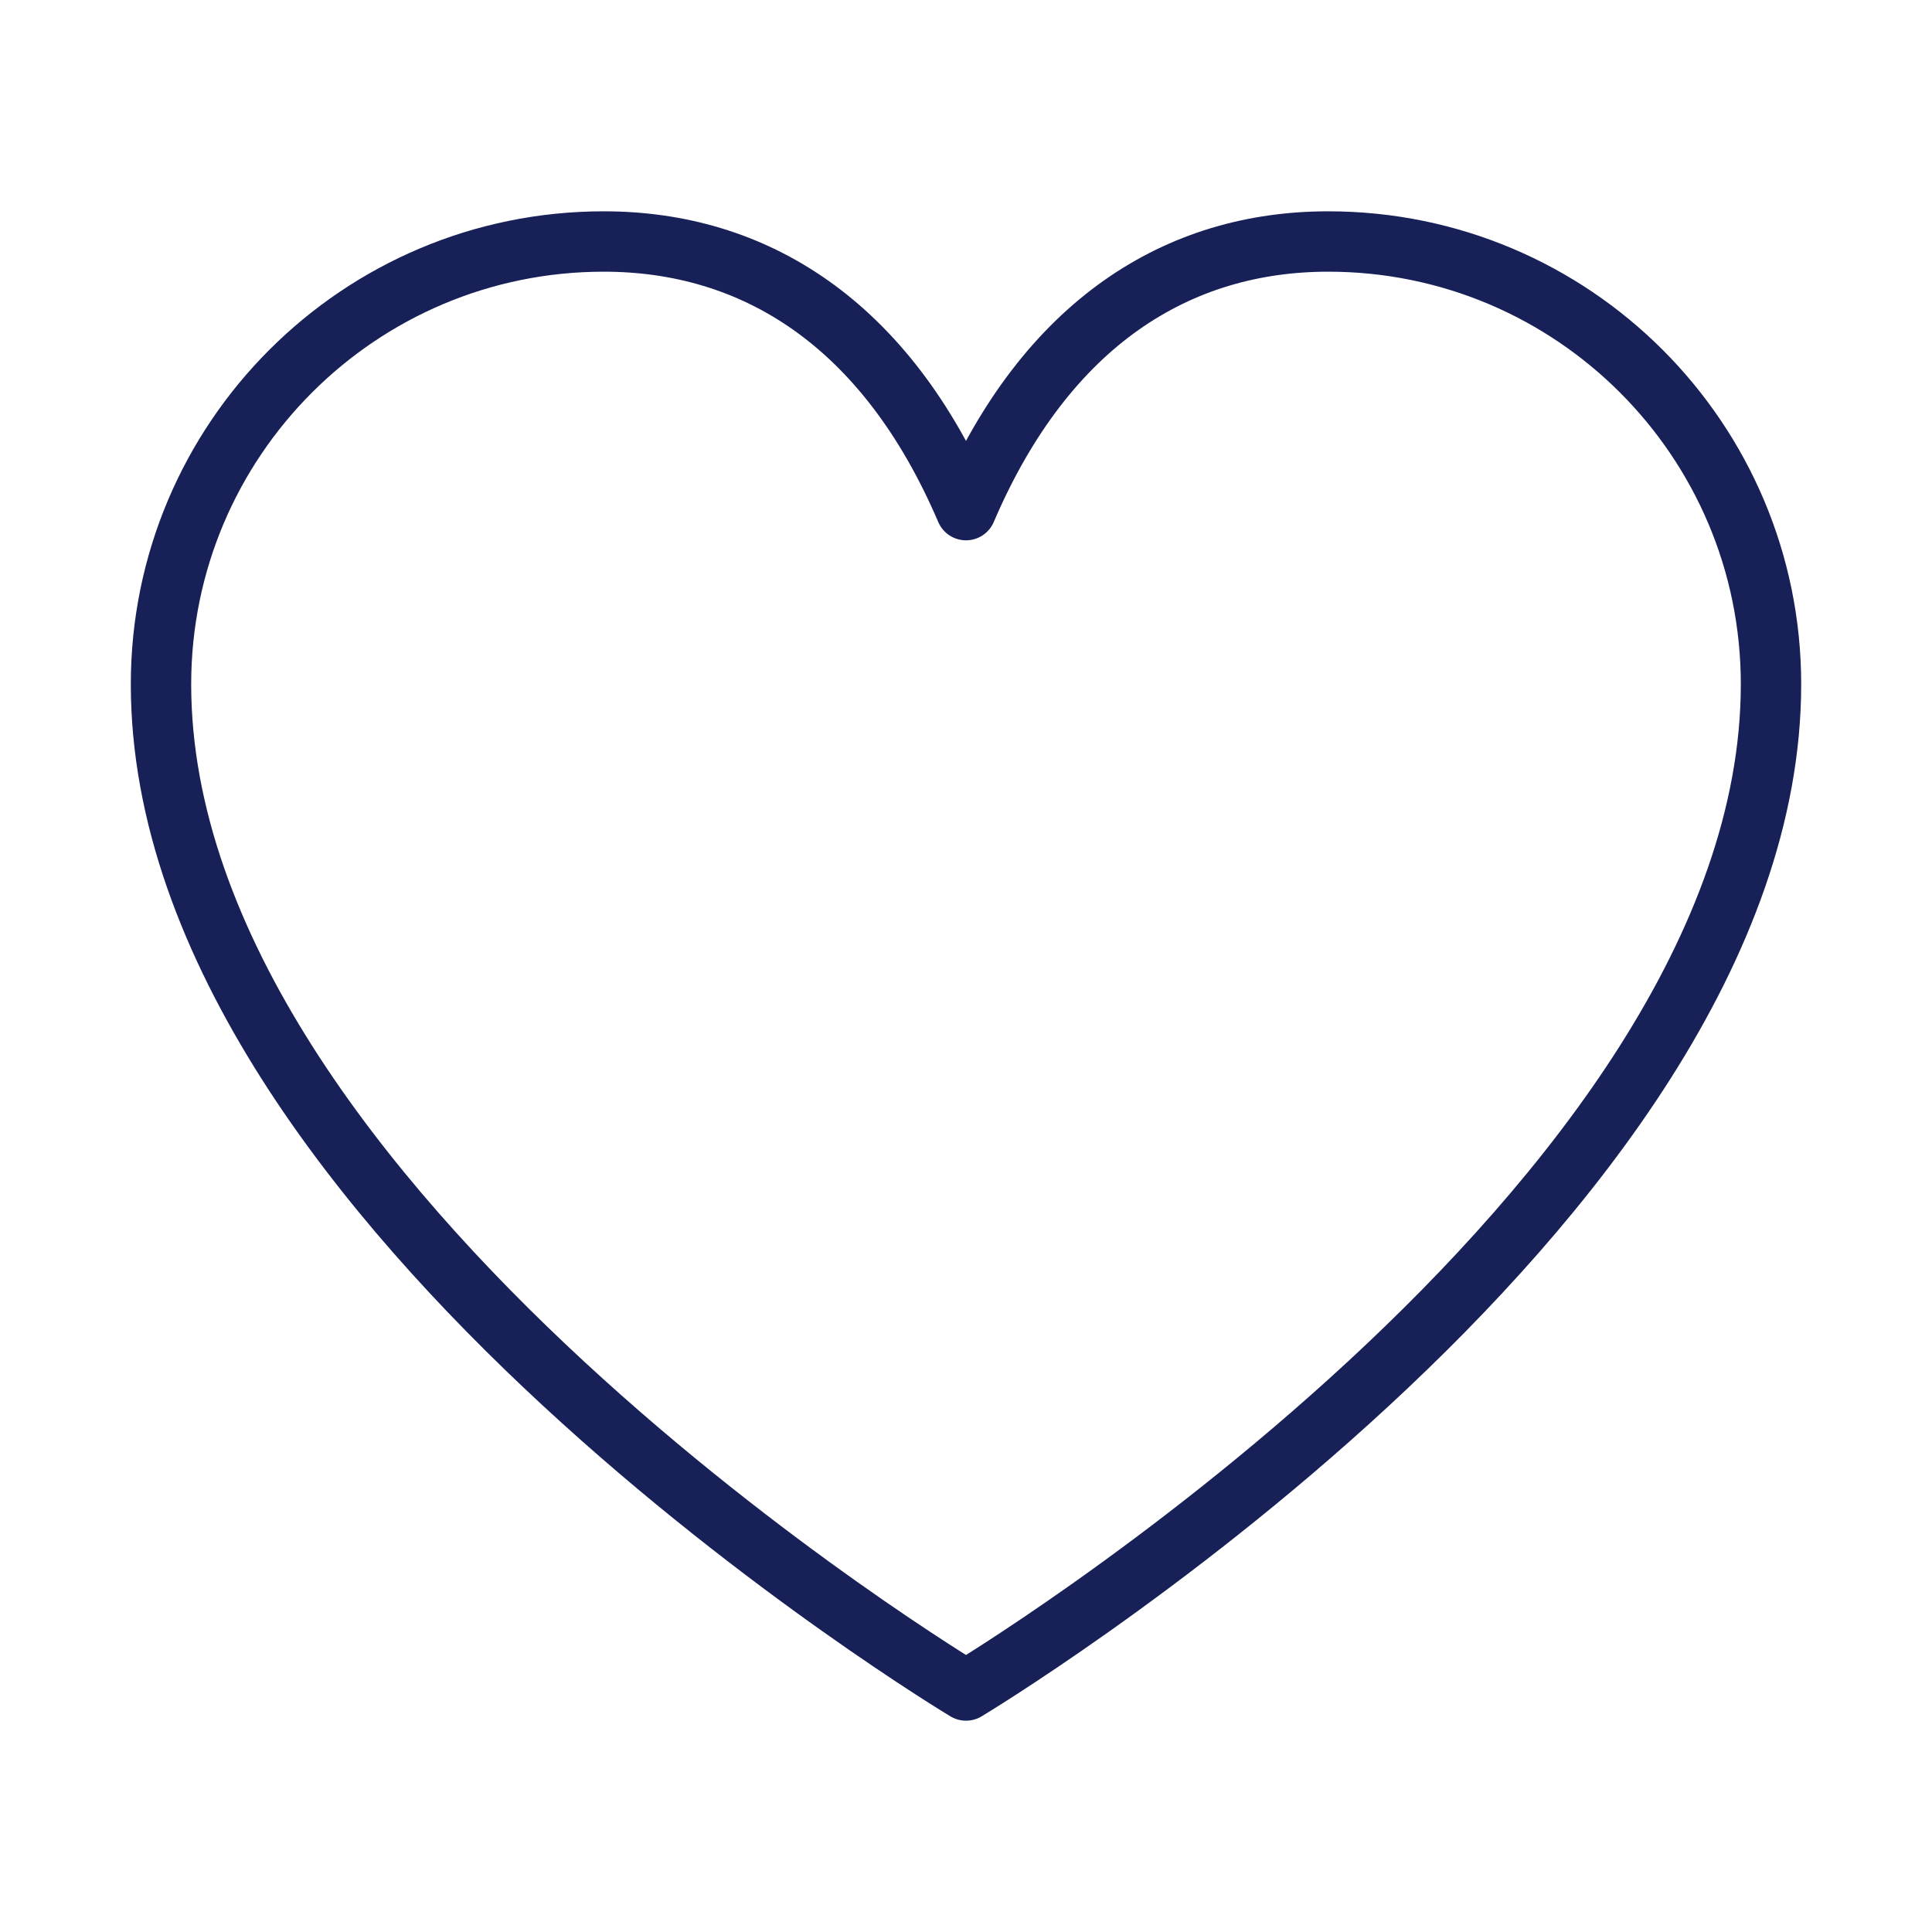 <svg width="48" height="48" viewBox="0 0 48 48" fill="none" xmlns="http://www.w3.org/2000/svg">
<g clip-path="url(#clip0_9801_62615)">
<path d="M4 17C4 10.925 8.925 6 15 6C18.72 6 22 8 24 12.674C26 8 29.28 6 33 6C39.075 6 44 10.925 44 17C44 30 24 42 24 42C24 42 4 30 4 17Z" stroke="#172057" stroke-width="1.5" stroke-linecap="round" stroke-linejoin="round"/>
</g>
<defs>
<clipPath id="clip0_9801_62615">
<rect width="48" height="48" fill="white"/>
</clipPath>
</defs>
</svg>
